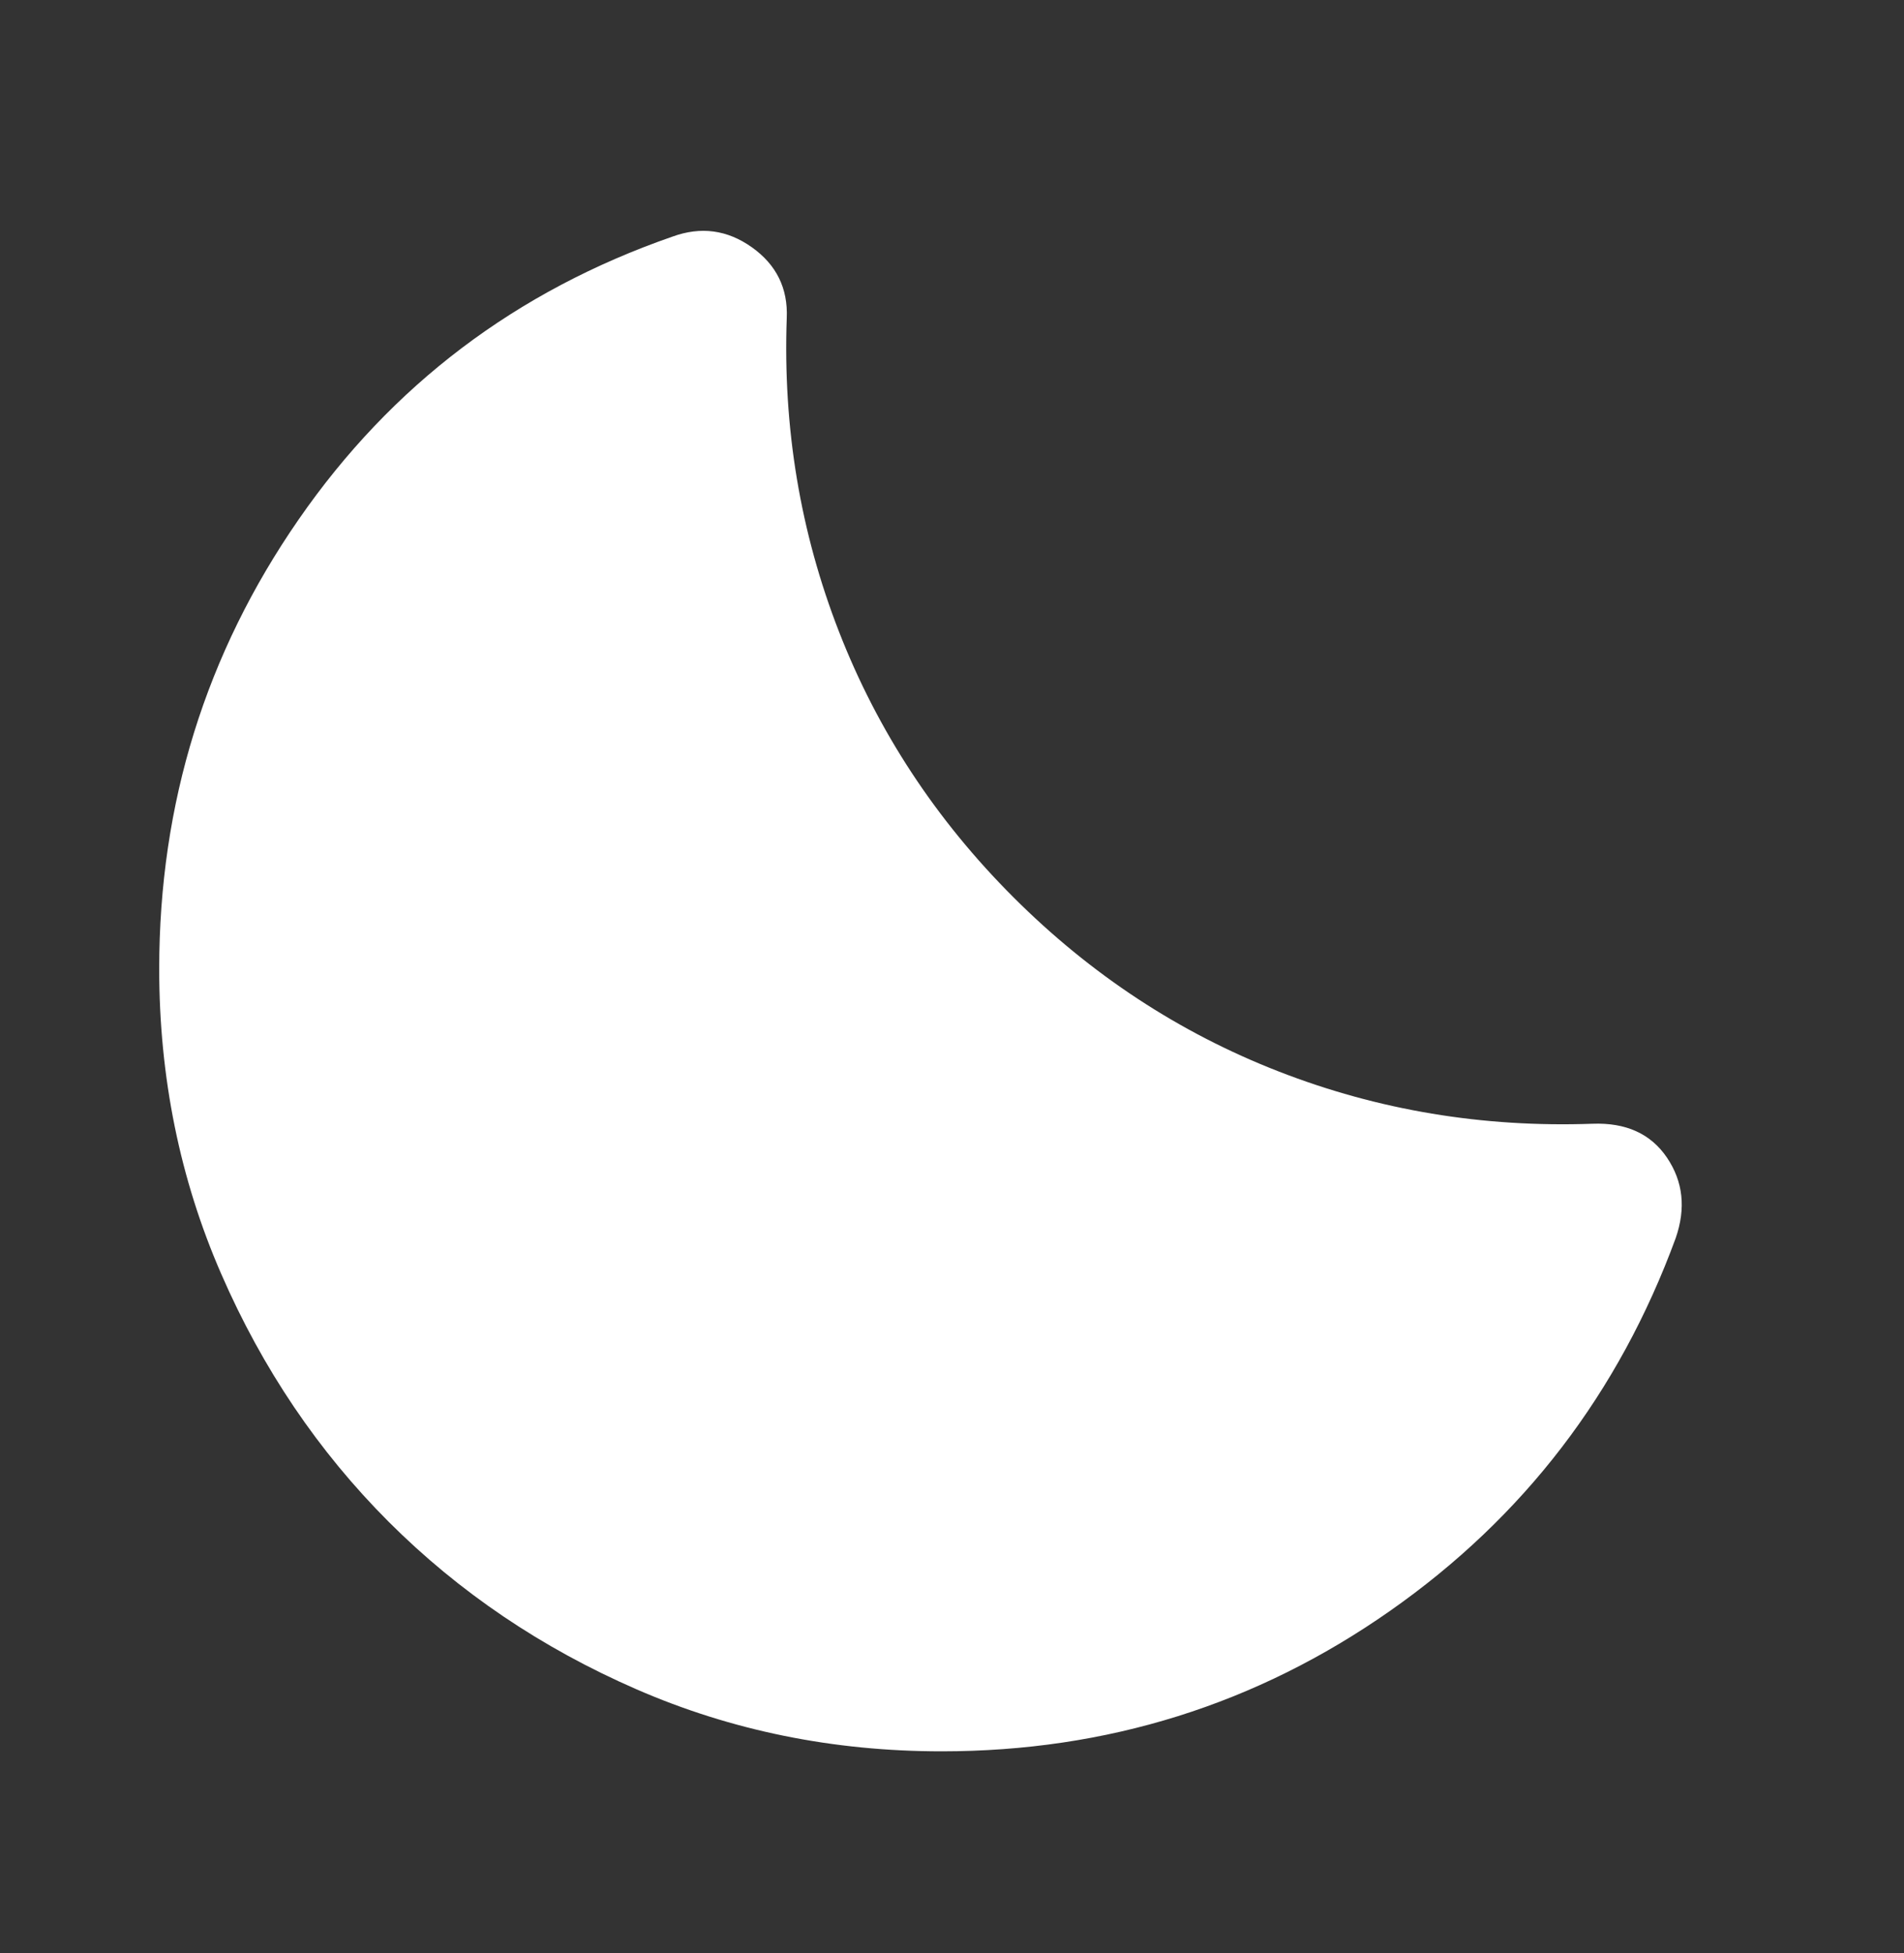 <svg width="39" height="40" viewBox="0 0 39 40" fill="none" xmlns="http://www.w3.org/2000/svg">
<rect x="0" y="0" width="39" height="40" fill="#333333" stroke="none"/>
<mask id="mask0_299_31" style="mask-type:alpha" maskUnits="userSpaceOnUse" x="0" y="0" width="39" height="40">
<rect x="0.087" y="0.958" width="38.084" height="38.084" fill="#D9D9D9"/>
</mask>
<g mask="url(#mask0_299_31)">
<path d="M19.288 35.868C17.067 35.868 14.984 35.445 13.04 34.599C11.096 33.753 9.404 32.609 7.962 31.168C6.521 29.726 5.377 28.034 4.531 26.09C3.684 24.146 3.261 22.063 3.261 19.841C3.261 16.456 4.213 13.388 6.118 10.638C8.022 7.887 10.574 5.957 13.774 4.846C14.356 4.634 14.898 4.707 15.4 5.064C15.903 5.421 16.141 5.904 16.115 6.512C16.035 8.76 16.392 10.902 17.186 12.939C17.979 14.975 19.169 16.787 20.756 18.374C22.343 19.96 24.154 21.151 26.191 21.944C28.227 22.737 30.37 23.095 32.618 23.015C33.305 22.989 33.814 23.22 34.145 23.709C34.476 24.199 34.535 24.747 34.324 25.356C33.16 28.529 31.209 31.075 28.472 32.992C25.735 34.91 22.674 35.868 19.288 35.868Z" fill="white"/>
</g>
</svg>
